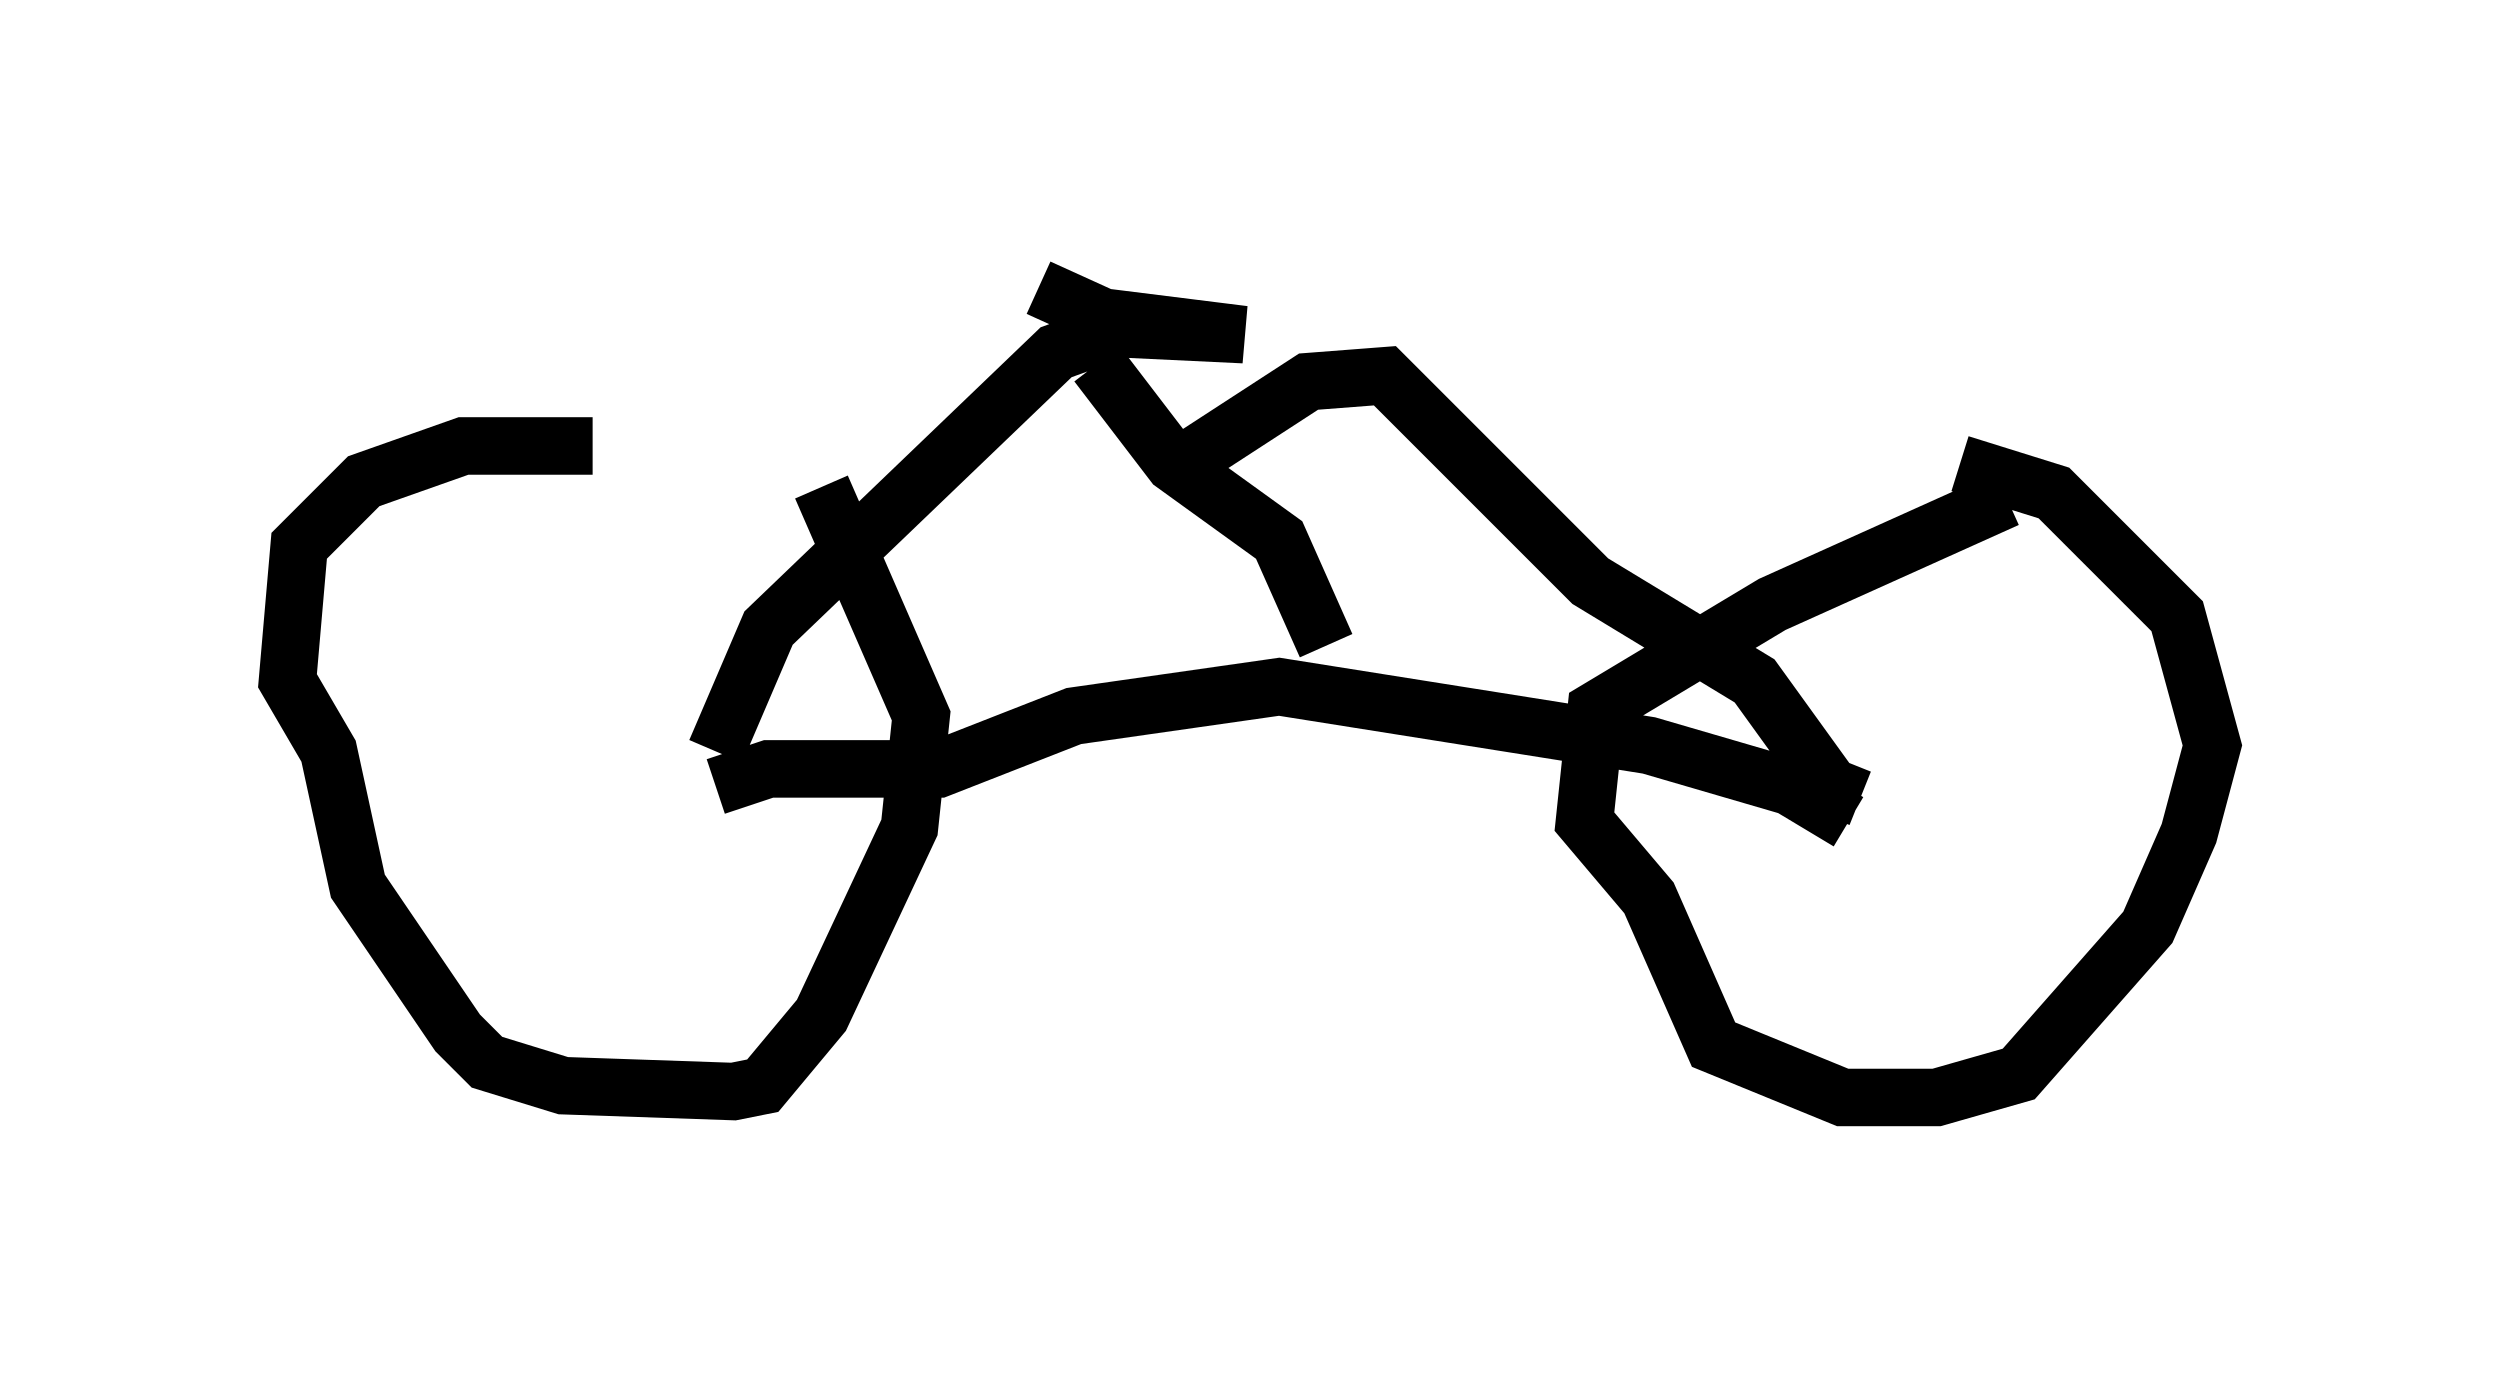 <?xml version="1.0" encoding="utf-8" ?>
<svg baseProfile="full" height="24.088" version="1.1" width="43.484" xmlns="http://www.w3.org/2000/svg" xmlns:ev="http://www.w3.org/2001/xml-events" xmlns:xlink="http://www.w3.org/1999/xlink"><defs /><rect fill="white" height="24.088" width="43.484" x="0" y="0" /><path d="M15.208, 9.39 m-4.9, -1.633 l-2.246, 0.0 -1.735, 0.613 l-1.123, 1.123 -0.204, 2.348 l0.715, 1.225 0.51, 2.348 l1.735, 2.552 0.51, 0.51 l1.327, 0.408 2.96, 0.102 l0.51, -0.102 1.021, -1.225 l1.531, -3.267 0.204, -1.94 l-1.735, -3.981 m20.621, 0.204 l-4.083, 1.838 -3.063, 1.838 l-0.204, 1.94 1.123, 1.327 l1.123, 2.552 2.246, 0.919 l1.633, 0.0 1.429, -0.408 l2.246, -2.552 0.715, -1.633 l0.408, -1.531 -0.613, -2.246 l-2.144, -2.144 -1.633, -0.51 m-21.642, 5.615 l0.919, -0.306 2.96, 0.0 l2.348, -0.919 3.573, -0.51 l6.431, 1.021 2.45, 0.715 l1.021, 0.613 m-9.086, -3.063 l-0.817, -1.838 -1.838, -1.327 l-1.327, -1.735 m-6.635, 6.738 l0.919, -2.144 5.002, -4.798 l1.123, -0.408 2.144, 0.102 l-2.45, -0.306 -1.123, -0.51 m14.292, 8.881 l-0.51, -0.204 -1.327, -1.838 l-2.858, -1.735 -3.573, -3.573 l-1.327, 0.102 -2.042, 1.327 " fill="none" stroke="black" stroke-width="1" /></svg>